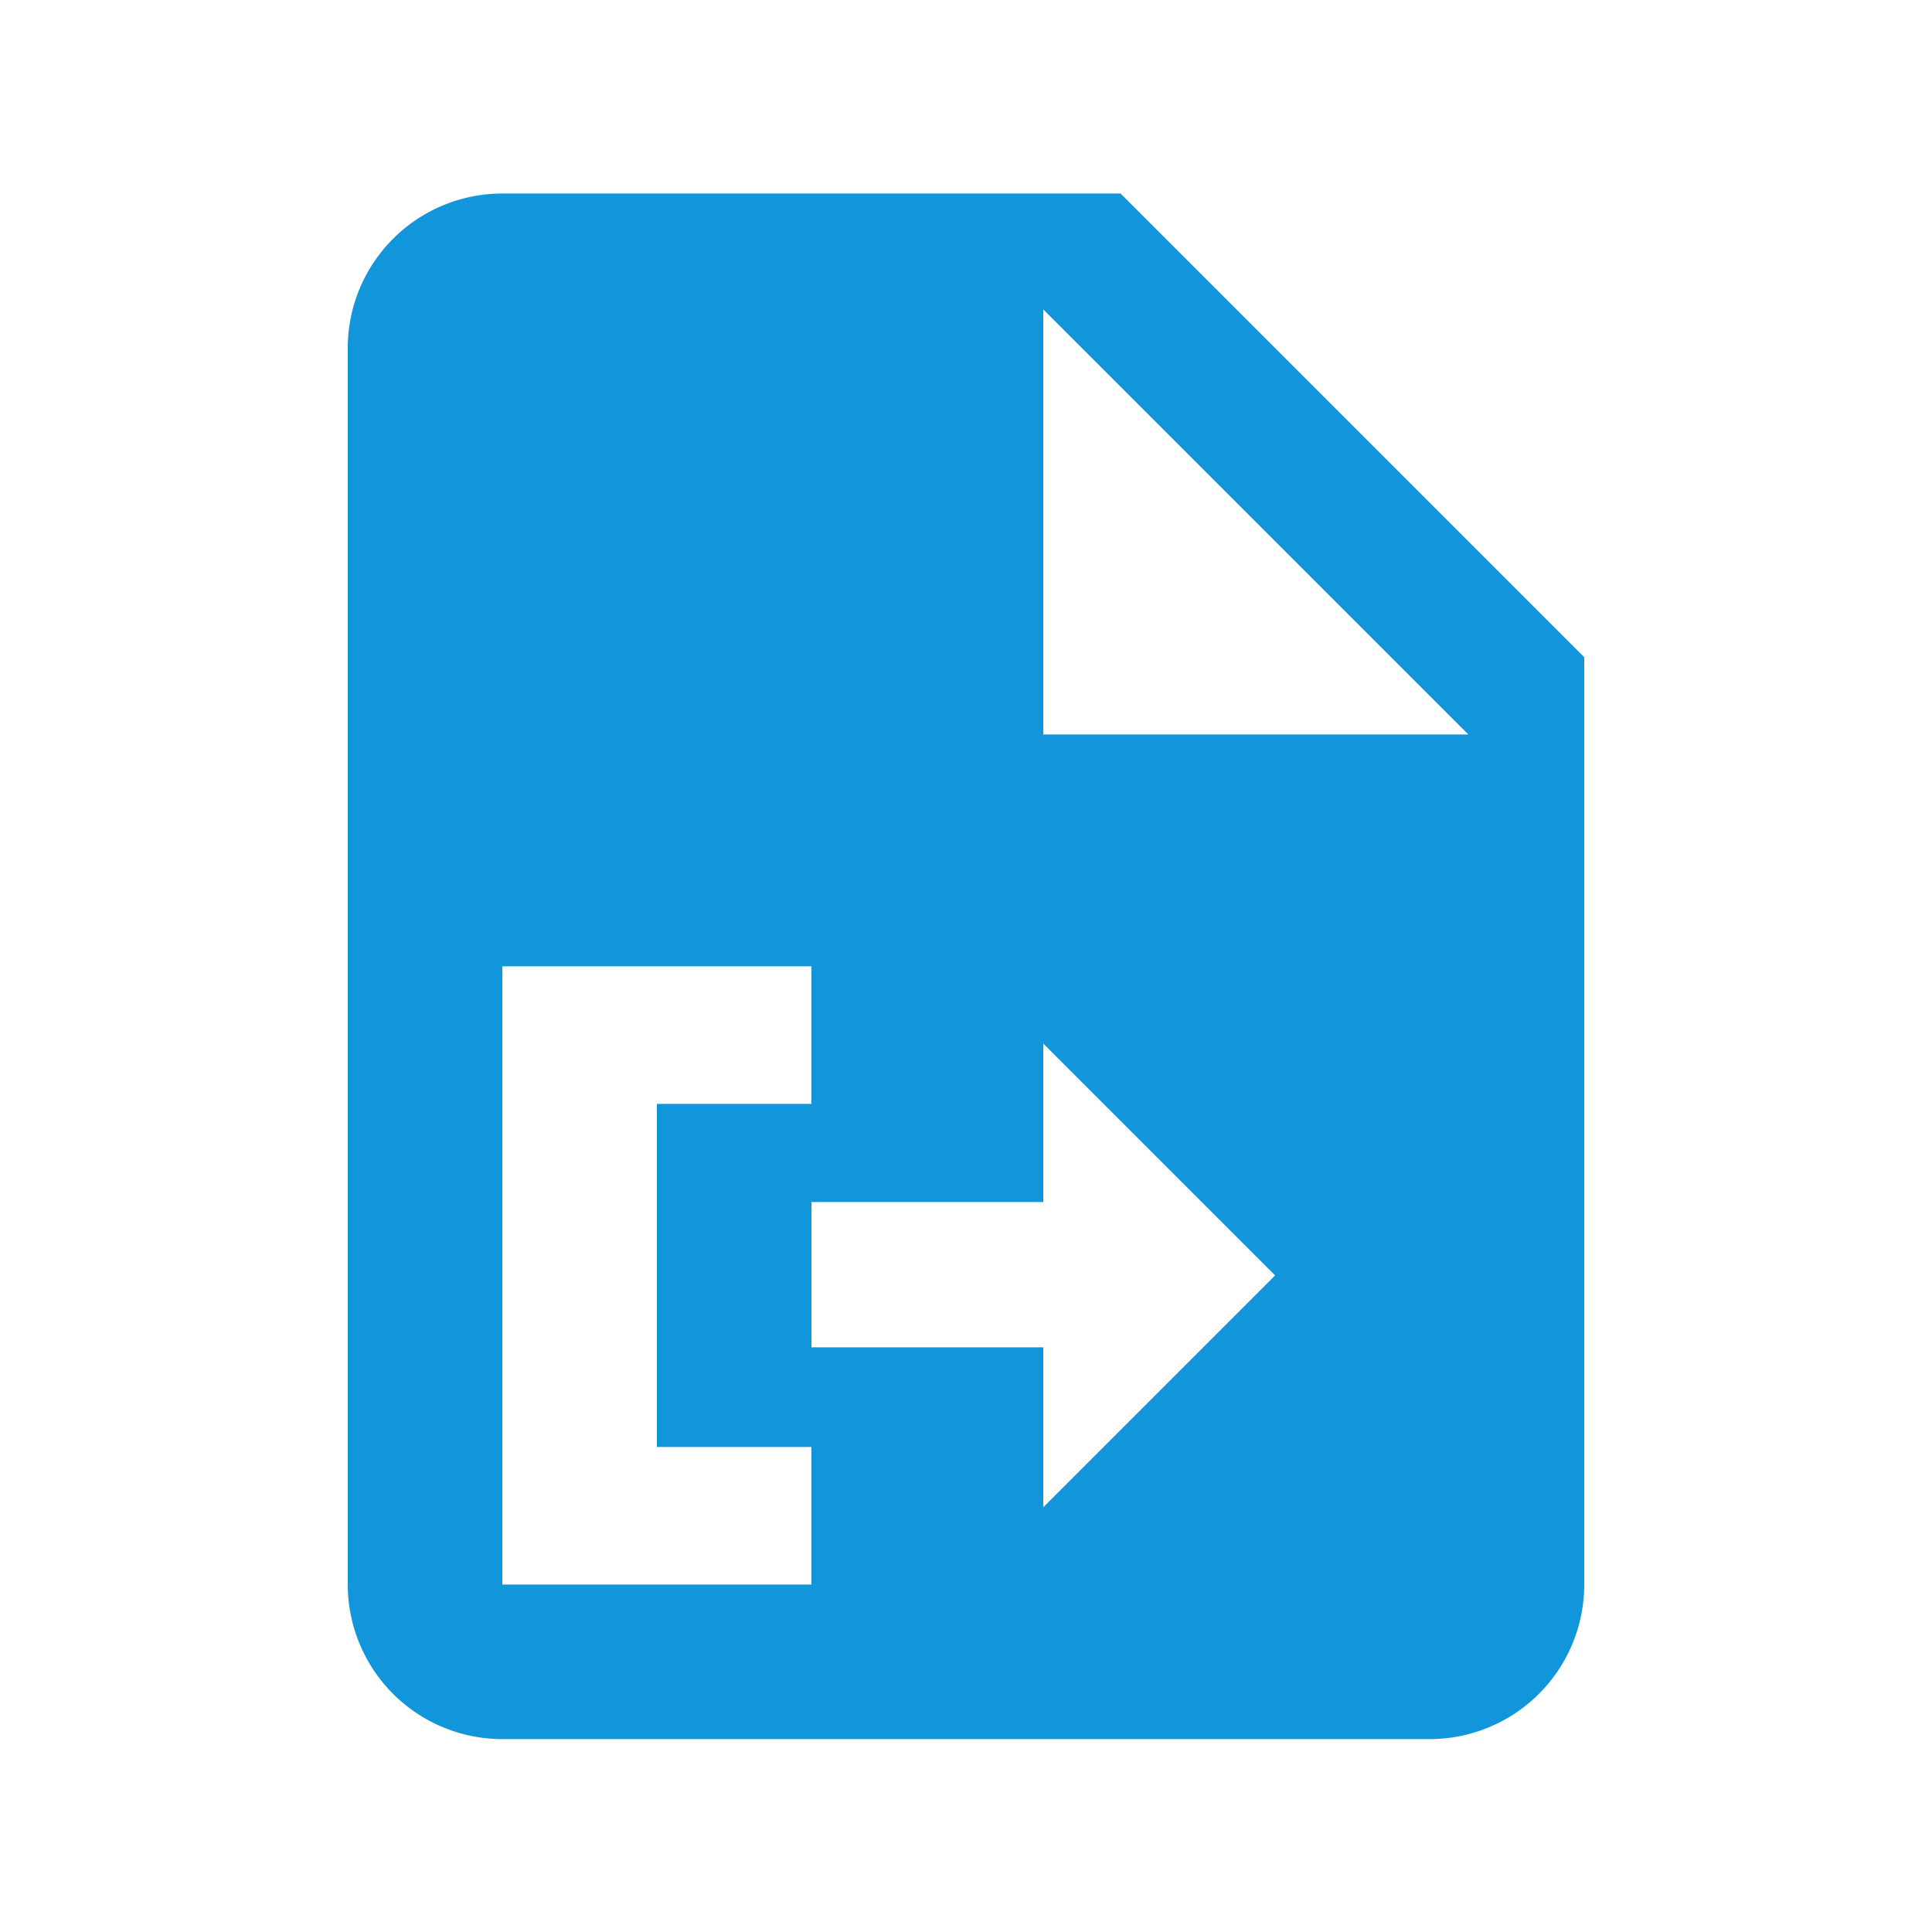 <?xml version="1.0" standalone="no"?><!DOCTYPE svg PUBLIC "-//W3C//DTD SVG 1.1//EN" "http://www.w3.org/Graphics/SVG/1.1/DTD/svg11.dtd"><svg t="1648179583400" class="icon" viewBox="0 0 1024 1024" version="1.1" xmlns="http://www.w3.org/2000/svg" p-id="37091" xmlns:xlink="http://www.w3.org/1999/xlink" width="270" height="270"><defs><style type="text/css">@font-face { font-family: feedback-iconfont; src: url("//at.alicdn.com/t/font_1031158_u69w8yhxdu.woff2?t=1630033759944") format("woff2"), url("//at.alicdn.com/t/font_1031158_u69w8yhxdu.woff?t=1630033759944") format("woff"), url("//at.alicdn.com/t/font_1031158_u69w8yhxdu.ttf?t=1630033759944") format("truetype"); }
</style></defs><path d="M593.92 102.564H266.24a81.945 81.945 0 0 0-81.92 81.92v655.36a81.945 81.945 0 0 0 81.92 81.92h491.52a81.945 81.945 0 0 0 81.92-81.92v-491.52l-245.76-245.76z m-163.84 737.28H266.24v-327.68h163.84v72.909H348.16v181.862h81.92v72.909z m122.88-40.96v-84.787h-122.88v-77.005h122.88v-83.968l122.88 122.88-122.88 122.88z m0-409.6v-225.28l225.28 225.28h-225.28z m0 0" fill="#1296db" p-id="37092"></path></svg>
